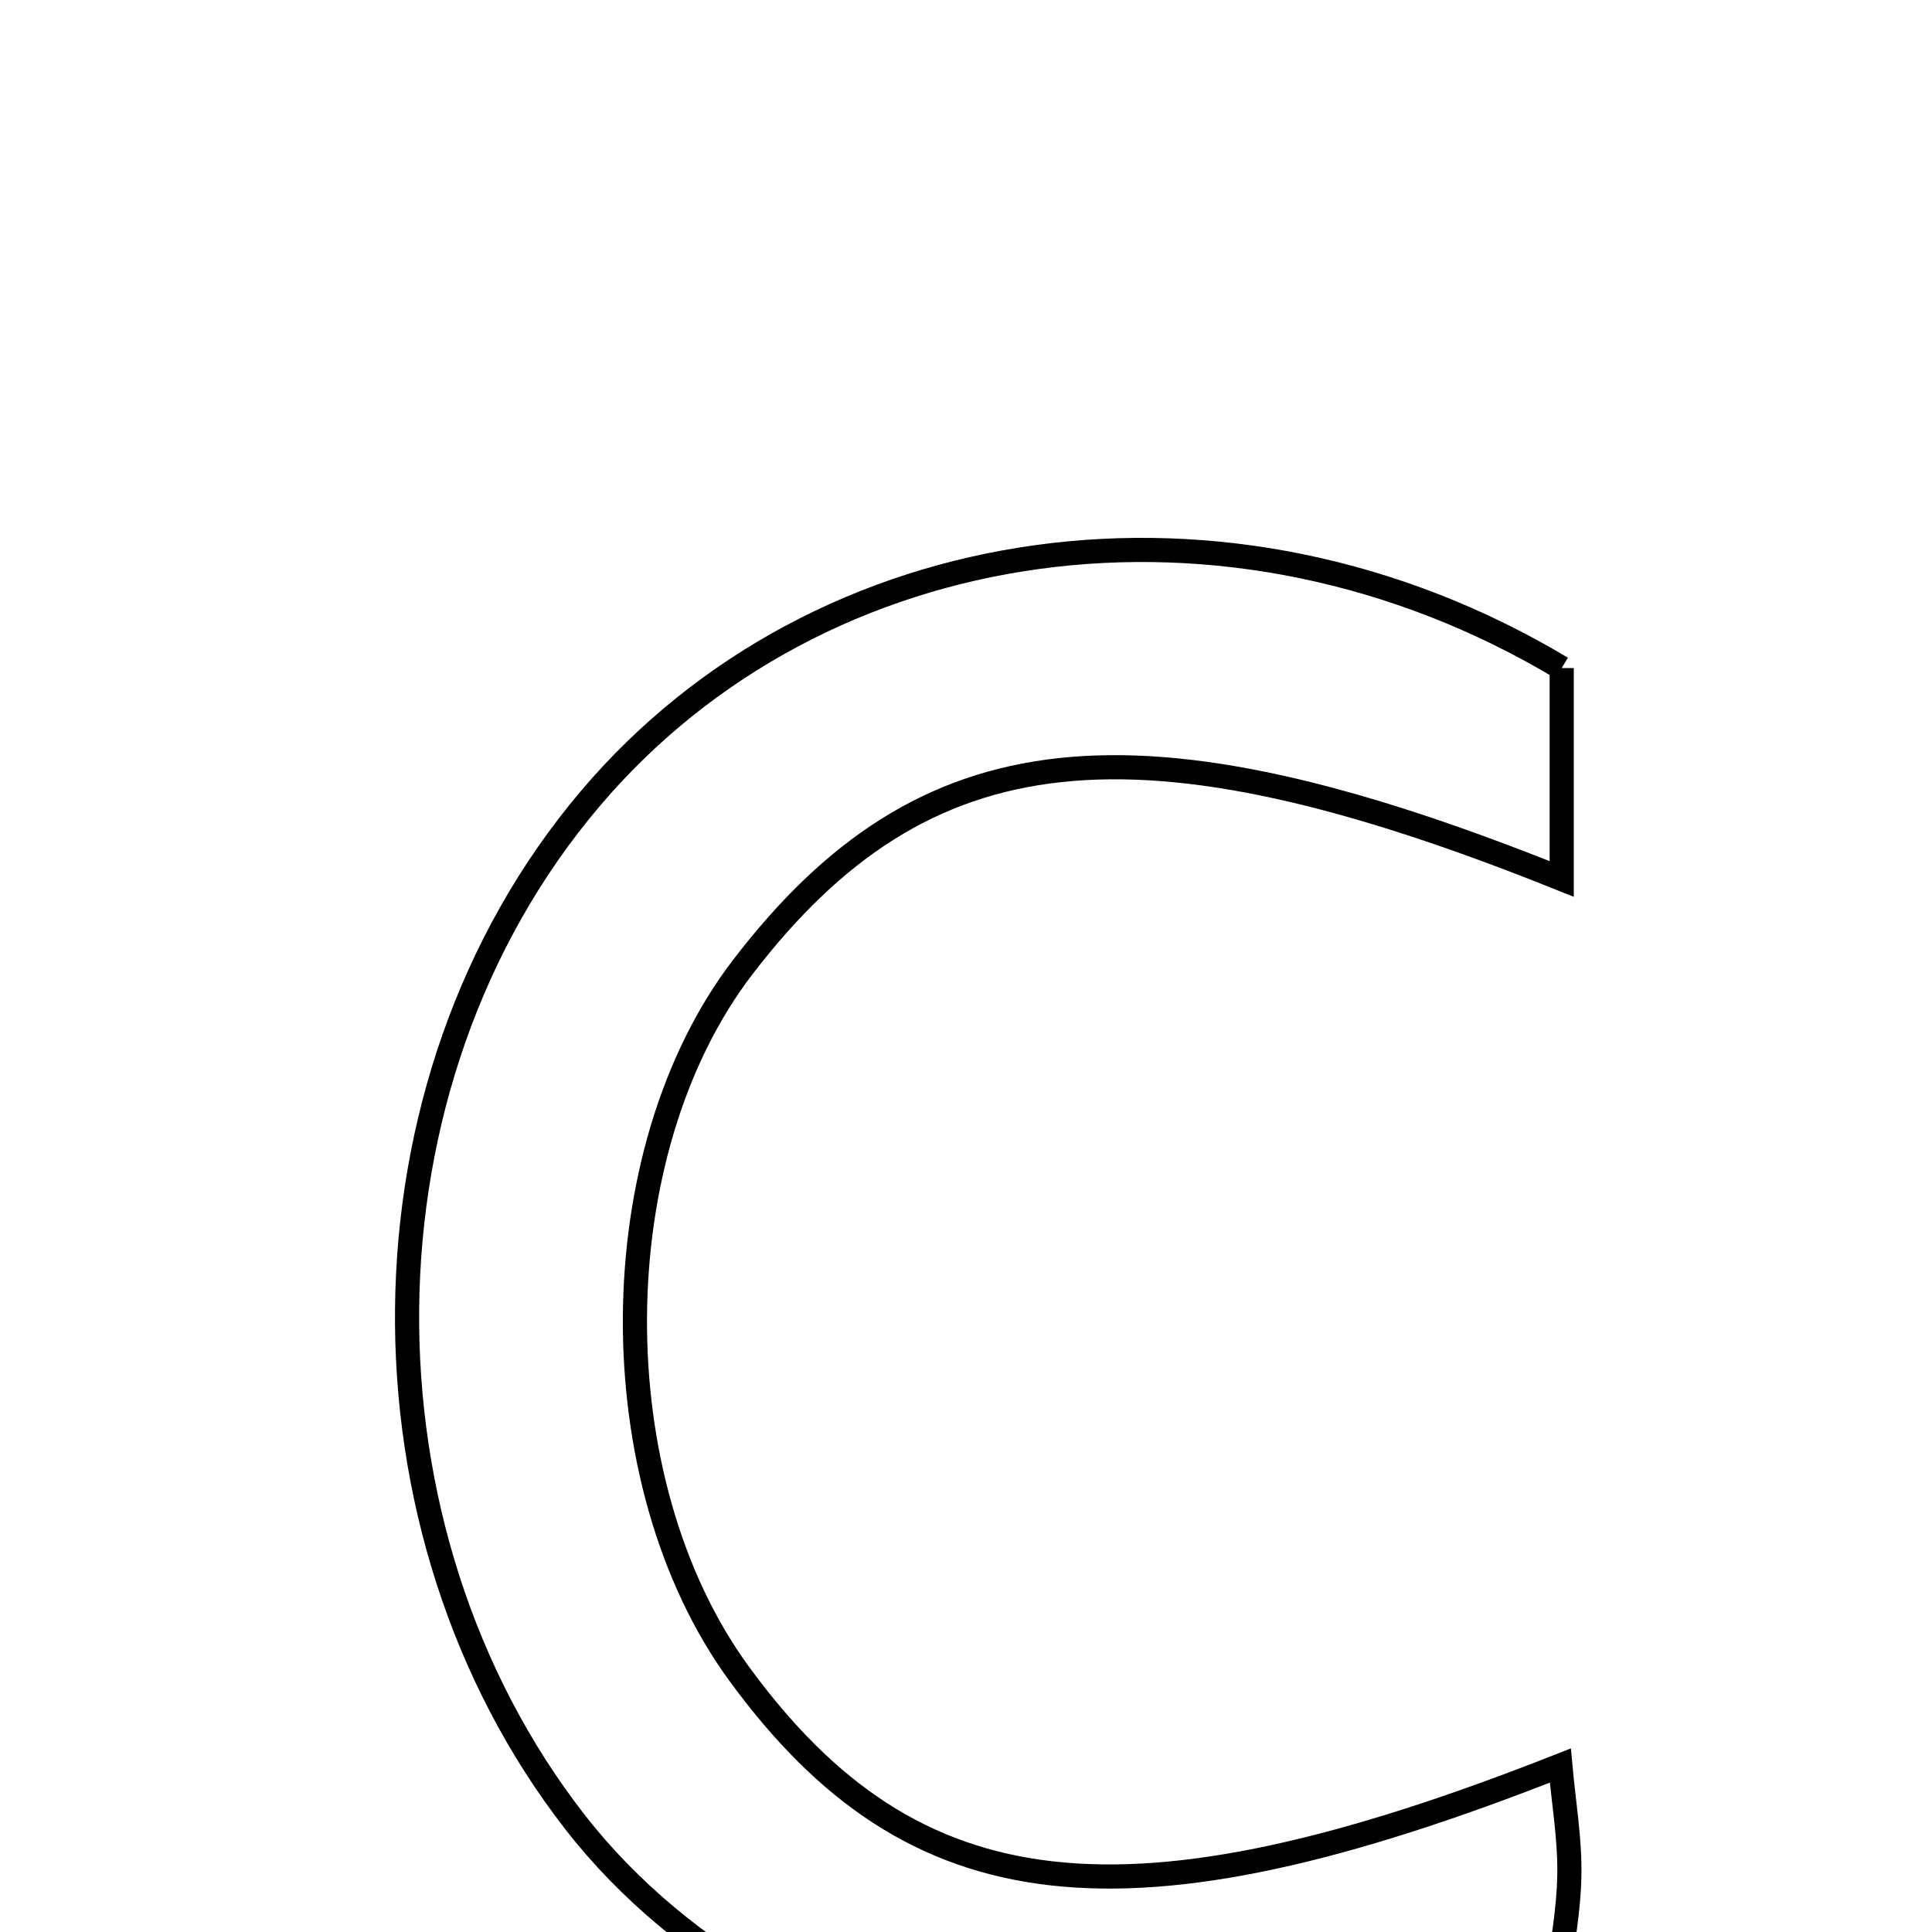 <svg xmlns="http://www.w3.org/2000/svg" viewBox="0.0 0.0 24.0 24.0" height="200px" width="200px"><path fill="none" stroke="black" stroke-width=".3" stroke-opacity="1.0"  filling="0" d="M19.4 8.299 C19.4 9.112 19.4 10.006 19.4 10.919 C14.103 8.789 11.478 9.077 9.228 12.012 C7.46 14.317 7.437 18.401 9.18 20.789 C11.343 23.754 13.98 24.064 19.383 21.932 C19.426 22.404 19.502 22.845 19.495 23.285 C19.489 23.732 19.401 24.179 19.36 24.528 C15.736 27.265 9.799 26.045 7.145 22.637 C4.329 19.02 4.332 13.466 7.329 9.925 C10.183 6.553 15.273 5.825 19.4 8.299"></path></svg>